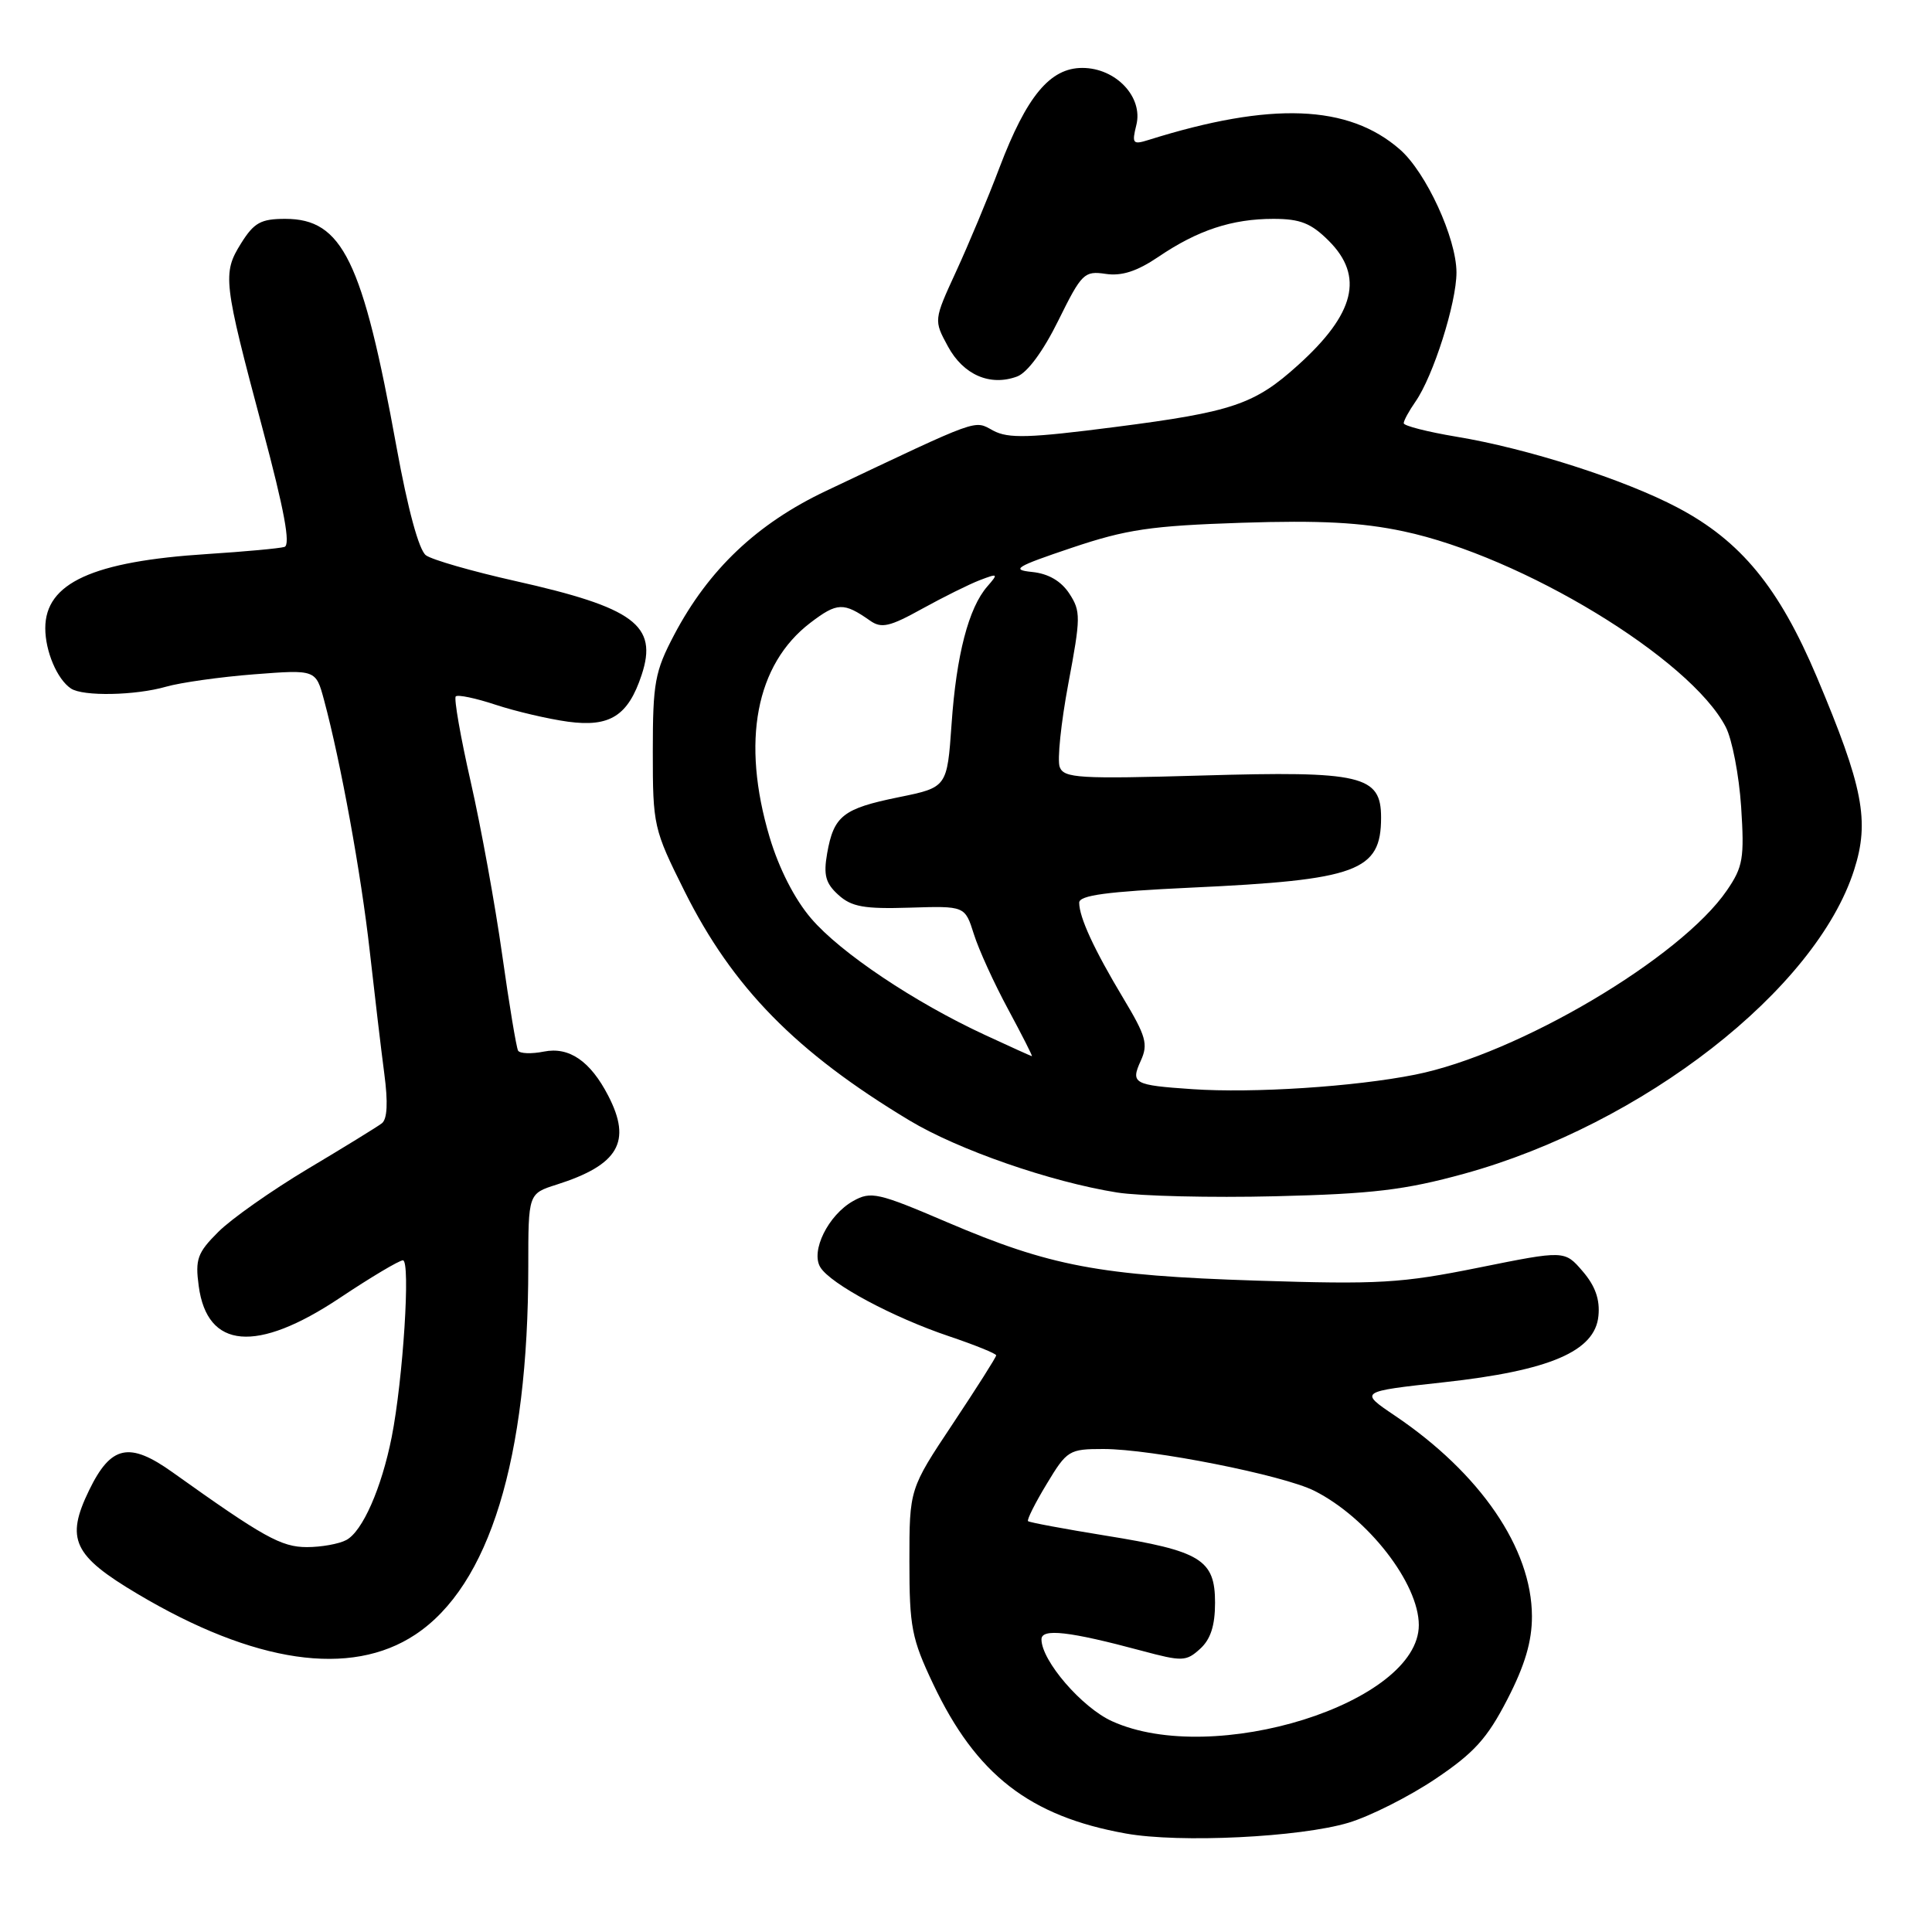 <?xml version="1.0" encoding="UTF-8" standalone="no"?>
<!DOCTYPE svg PUBLIC "-//W3C//DTD SVG 1.1//EN" "http://www.w3.org/Graphics/SVG/1.1/DTD/svg11.dtd" >
<svg xmlns="http://www.w3.org/2000/svg" xmlns:xlink="http://www.w3.org/1999/xlink" version="1.1" viewBox="0 0 256 256">
 <g >
 <path fill="currentColor"
d=" M 178.69 241.52 C 181.55 240.66 186.72 238.05 190.18 235.73 C 195.34 232.26 197.06 230.36 199.74 225.16 C 202.06 220.66 203.00 217.48 202.99 214.16 C 202.97 205.18 196.15 195.21 184.80 187.56 C 180.10 184.39 180.10 184.39 191.30 183.16 C 205.37 181.62 211.35 179.05 211.80 174.37 C 212.02 172.20 211.38 170.39 209.71 168.45 C 207.32 165.67 207.32 165.67 195.92 167.97 C 185.65 170.04 182.75 170.21 166.51 169.69 C 145.68 169.02 139.18 167.79 125.52 161.96 C 116.34 158.03 115.40 157.82 113.05 159.14 C 109.75 160.99 107.38 165.78 108.70 167.92 C 110.05 170.13 118.32 174.56 125.75 177.06 C 129.19 178.22 132.00 179.36 132.00 179.59 C 132.00 179.83 129.41 183.91 126.25 188.66 C 120.50 197.30 120.50 197.30 120.50 206.90 C 120.50 215.59 120.80 217.13 123.64 223.12 C 129.34 235.16 136.43 240.67 149.18 242.95 C 156.30 244.23 172.26 243.45 178.69 241.52 Z  M 55.02 216.60 C 64.84 210.11 70.00 193.31 70.00 167.85 C 70.00 158.16 70.00 158.16 73.75 156.97 C 81.96 154.36 83.75 151.29 80.60 145.20 C 78.23 140.60 75.41 138.67 72.07 139.34 C 70.42 139.67 68.89 139.61 68.65 139.22 C 68.42 138.82 67.47 133.10 66.54 126.50 C 65.61 119.90 63.74 109.61 62.38 103.63 C 61.02 97.65 60.13 92.54 60.39 92.28 C 60.65 92.01 63.04 92.51 65.69 93.39 C 68.33 94.26 72.65 95.27 75.27 95.63 C 80.82 96.38 83.23 94.85 85.02 89.43 C 87.20 82.85 84.06 80.52 68.21 76.97 C 62.56 75.70 57.26 74.18 56.44 73.58 C 55.51 72.90 54.04 67.48 52.54 59.23 C 48.05 34.49 45.37 29.00 37.80 29.00 C 34.56 29.00 33.66 29.50 31.94 32.25 C 29.46 36.23 29.58 37.26 34.79 56.80 C 37.67 67.58 38.53 72.22 37.69 72.47 C 37.03 72.67 32.45 73.09 27.50 73.41 C 12.27 74.38 6.00 77.25 6.00 83.24 C 6.00 86.31 7.58 90.02 9.40 91.23 C 10.99 92.30 17.95 92.16 22.01 90.99 C 23.93 90.44 29.18 89.70 33.67 89.35 C 41.85 88.72 41.85 88.72 42.94 92.77 C 45.16 101.03 47.85 115.80 48.99 126.00 C 49.64 131.78 50.50 139.09 50.92 142.26 C 51.43 146.09 51.32 148.30 50.59 148.85 C 49.99 149.31 45.57 152.03 40.77 154.89 C 35.98 157.76 30.64 161.51 28.92 163.24 C 26.16 165.99 25.85 166.85 26.33 170.40 C 27.45 178.77 33.99 179.33 45.00 172.00 C 49.12 169.25 52.90 167.00 53.39 167.00 C 54.42 167.00 53.41 182.79 51.90 190.43 C 50.55 197.20 48.04 202.91 45.89 204.06 C 44.92 204.58 42.57 205.00 40.67 205.00 C 37.27 205.00 34.92 203.69 22.87 195.09 C 17.13 190.99 14.70 191.51 11.81 197.46 C 8.66 203.94 9.68 206.13 18.24 211.21 C 33.70 220.40 46.46 222.27 55.02 216.60 Z  M 193.99 155.53 C 217.68 149.00 240.62 131.14 245.68 115.27 C 247.76 108.78 246.88 104.27 240.74 89.71 C 235.73 77.85 230.68 71.69 222.31 67.27 C 215.26 63.54 202.37 59.41 192.95 57.86 C 189.13 57.22 186.00 56.42 186.00 56.08 C 186.00 55.73 186.70 54.45 187.55 53.23 C 189.91 49.86 193.00 40.13 192.99 36.09 C 192.98 31.56 188.96 22.83 185.50 19.81 C 178.68 13.84 168.42 13.45 152.20 18.54 C 150.10 19.20 149.96 19.03 150.57 16.57 C 151.50 12.86 147.86 9.00 143.41 9.00 C 139.14 9.00 136.04 12.73 132.44 22.20 C 130.92 26.22 128.33 32.41 126.69 35.97 C 123.72 42.43 123.72 42.43 125.61 45.91 C 127.66 49.68 131.19 51.21 134.77 49.89 C 136.13 49.39 138.24 46.52 140.24 42.46 C 143.32 36.22 143.67 35.87 146.50 36.29 C 148.63 36.61 150.66 35.95 153.50 34.03 C 158.70 30.50 163.25 29.00 168.73 29.00 C 172.29 29.00 173.73 29.57 176.08 31.92 C 180.76 36.61 179.54 41.57 172.02 48.36 C 166.24 53.59 163.32 54.58 147.76 56.58 C 136.36 58.05 133.61 58.13 131.61 57.06 C 129.00 55.66 130.17 55.23 109.45 65.05 C 100.31 69.38 93.89 75.47 89.33 84.12 C 86.77 88.99 86.50 90.45 86.50 99.58 C 86.50 109.41 86.60 109.86 90.70 118.08 C 97.07 130.85 105.47 139.42 120.50 148.46 C 126.98 152.36 139.19 156.60 148.00 158.01 C 151.03 158.49 160.47 158.72 169.00 158.51 C 181.84 158.20 186.13 157.69 193.99 155.53 Z  M 147.35 228.07 C 143.35 226.26 138.00 220.05 138.00 217.22 C 138.00 215.74 141.66 216.15 151.27 218.73 C 156.67 220.18 157.17 220.16 159.02 218.48 C 160.41 217.22 161.00 215.41 161.00 212.37 C 161.00 206.65 159.13 205.51 146.51 203.48 C 141.02 202.59 136.40 201.73 136.22 201.56 C 136.05 201.38 137.16 199.16 138.70 196.62 C 141.38 192.17 141.66 192.00 146.21 192.00 C 152.59 192.00 170.03 195.46 174.16 197.54 C 181.24 201.11 188.00 209.80 188.00 215.33 C 188.00 225.66 160.81 234.19 147.35 228.07 Z  M 158.00 144.32 C 150.19 143.79 149.79 143.57 151.16 140.55 C 152.16 138.36 151.86 137.30 148.84 132.27 C 144.97 125.82 143.00 121.55 143.00 119.61 C 143.00 118.63 146.67 118.14 157.75 117.62 C 179.88 116.60 183.00 115.45 183.00 108.33 C 183.00 102.74 180.45 102.14 159.27 102.76 C 142.99 103.23 140.98 103.11 140.42 101.64 C 140.07 100.74 140.59 95.76 141.56 90.58 C 143.21 81.81 143.22 80.99 141.69 78.65 C 140.60 76.99 138.92 76.01 136.77 75.79 C 133.91 75.50 134.57 75.09 142.00 72.59 C 149.28 70.14 152.50 69.67 164.50 69.27 C 174.93 68.93 180.40 69.22 185.96 70.40 C 201.68 73.73 223.99 87.28 228.67 96.33 C 229.52 97.97 230.43 102.73 230.71 106.90 C 231.15 113.72 230.96 114.86 228.83 117.97 C 222.71 126.93 201.11 139.69 187.50 142.40 C 179.48 144.00 166.04 144.87 158.00 144.32 Z  M 130.50 137.13 C 121.17 132.81 111.35 126.23 107.49 121.71 C 105.29 119.15 103.22 115.09 101.98 110.94 C 98.20 98.25 100.14 88.05 107.38 82.52 C 110.94 79.81 111.78 79.78 115.29 82.24 C 116.79 83.30 117.89 83.05 122.18 80.67 C 124.99 79.12 128.43 77.41 129.84 76.87 C 132.25 75.95 132.31 76.00 130.83 77.70 C 128.35 80.53 126.72 86.79 126.09 95.92 C 125.50 104.33 125.50 104.33 119.06 105.64 C 111.70 107.14 110.48 108.10 109.60 113.08 C 109.10 115.96 109.39 117.04 111.09 118.58 C 112.83 120.16 114.51 120.46 120.53 120.27 C 127.86 120.04 127.86 120.04 129.04 123.77 C 129.68 125.82 131.73 130.31 133.59 133.75 C 135.44 137.19 136.86 139.98 136.73 139.95 C 136.60 139.93 133.80 138.66 130.50 137.13 Z "/>
</g>
</svg>